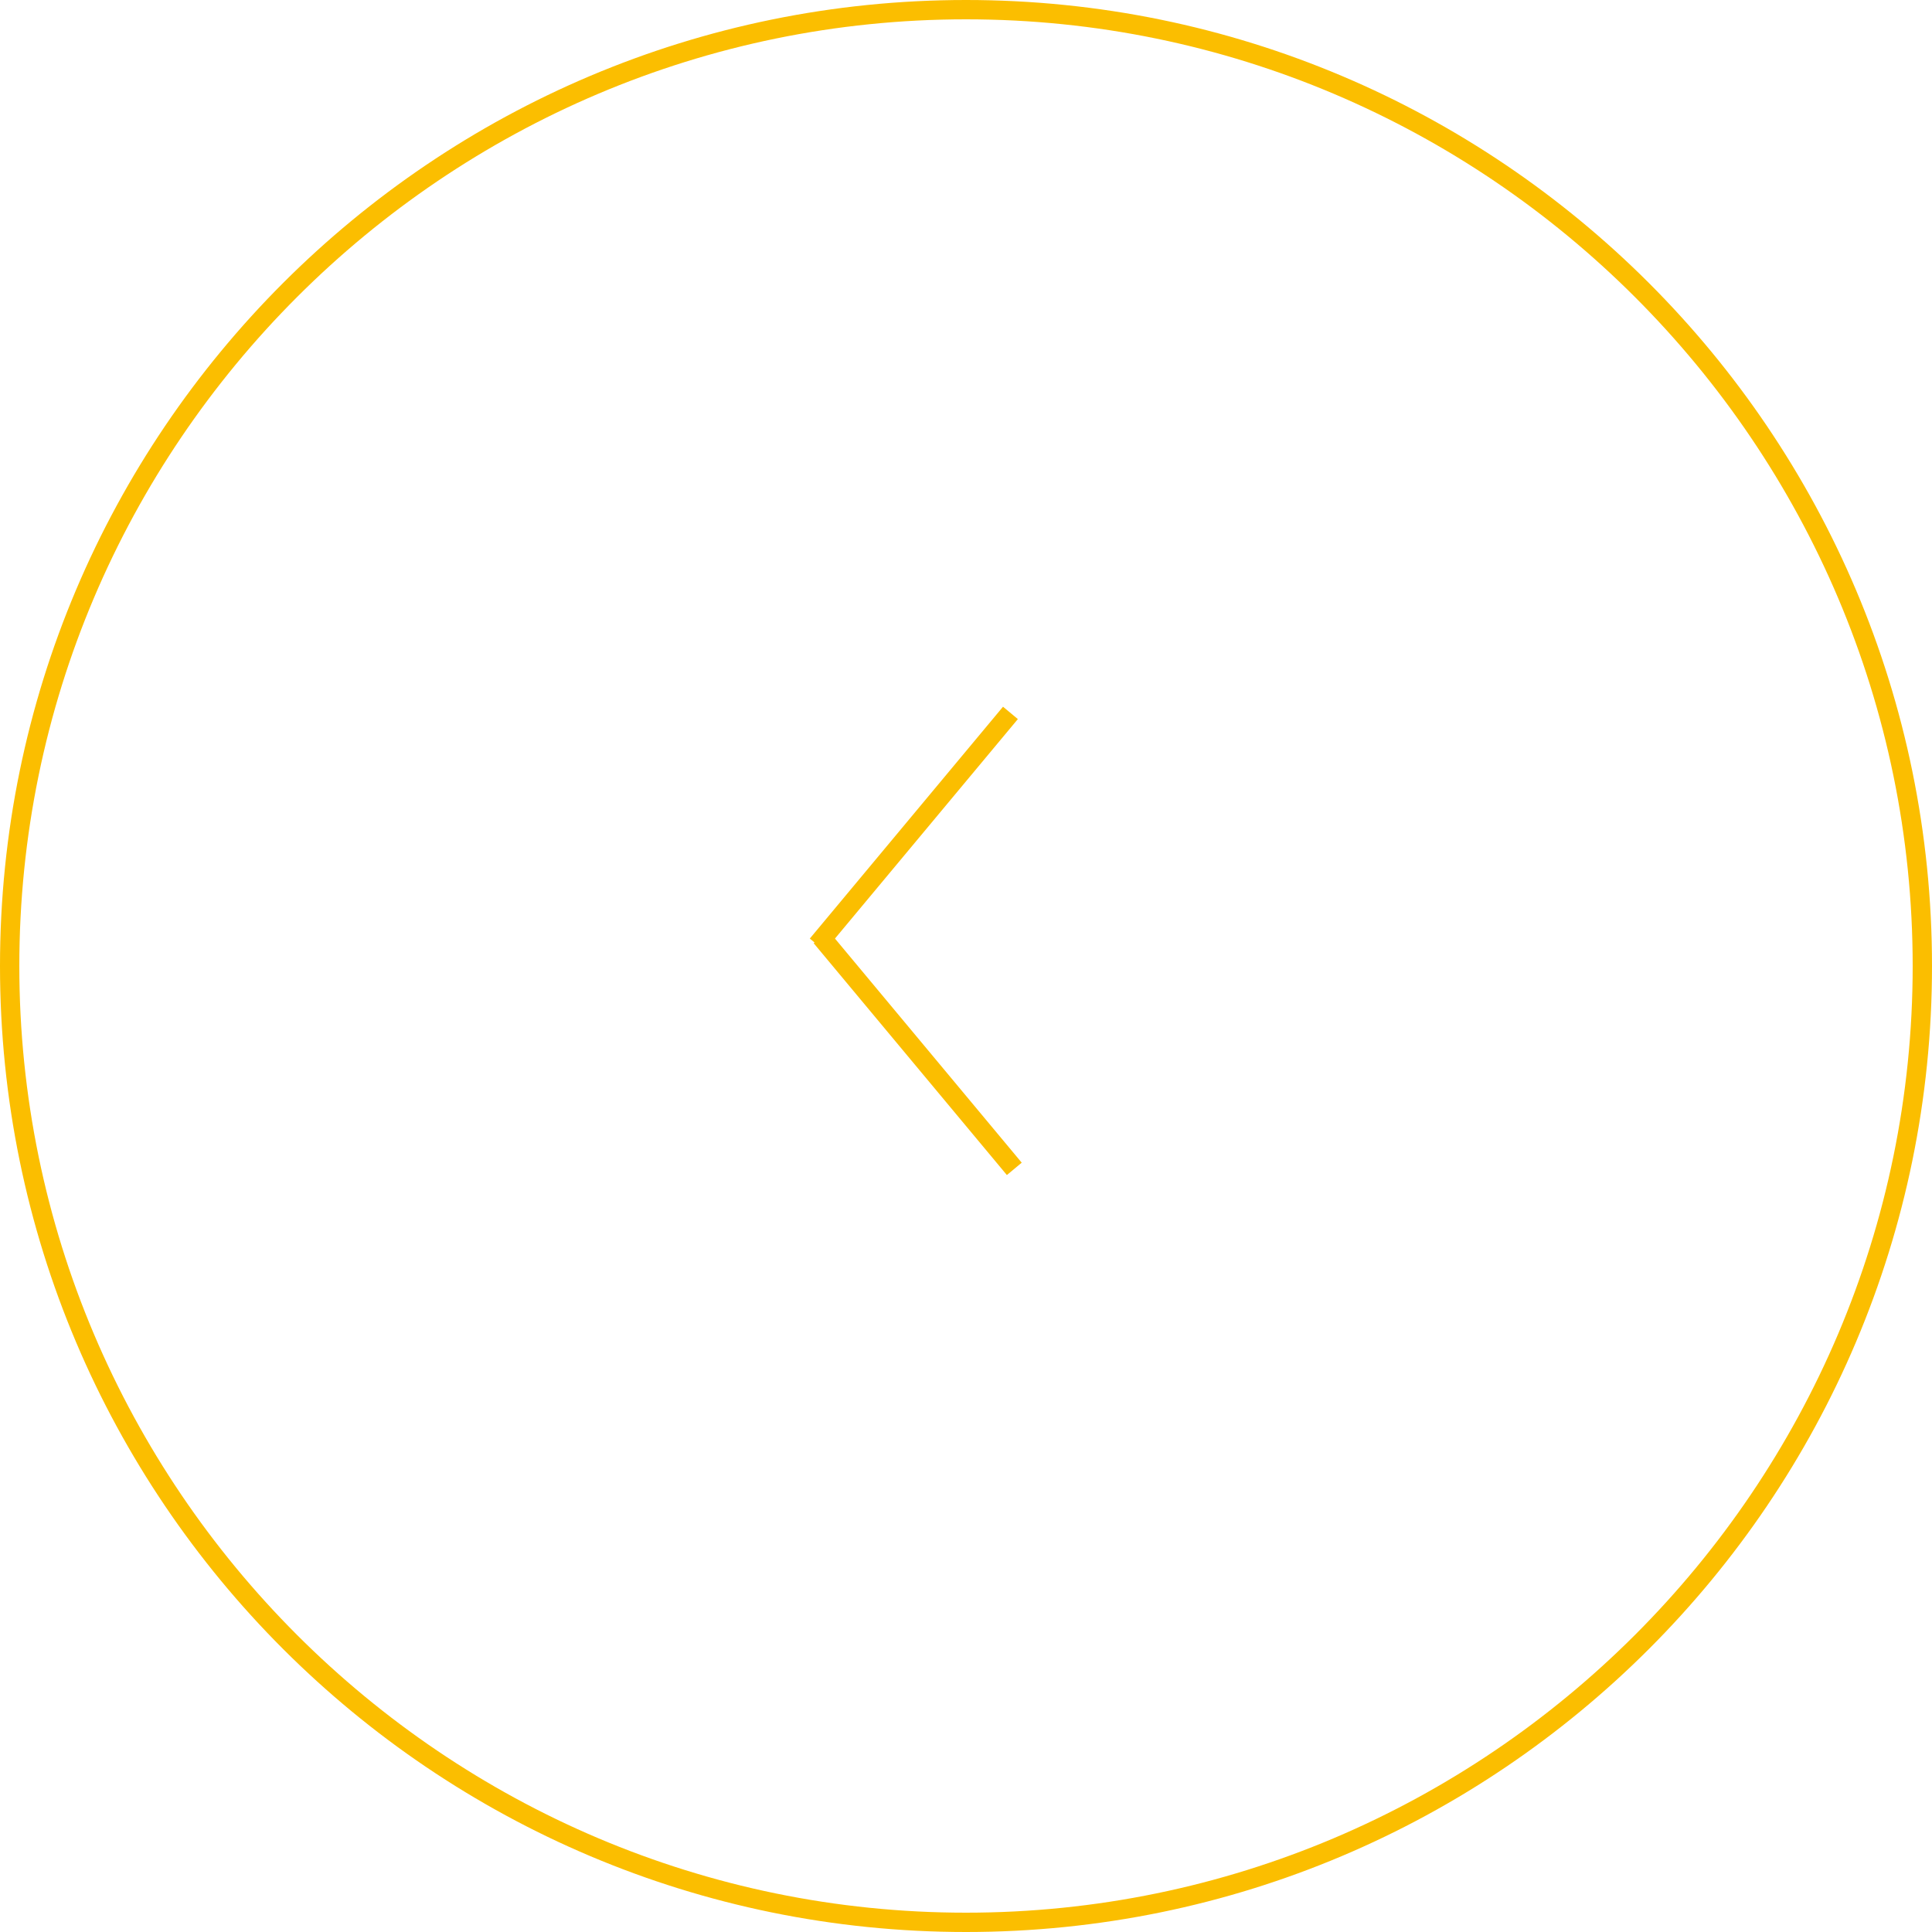 <?xml version="1.0" encoding="utf-8"?>
<!-- Generator: Adobe Illustrator 23.0.5, SVG Export Plug-In . SVG Version: 6.00 Build 0)  -->
<svg version="1.1" id="Слой_1" xmlns="http://www.w3.org/2000/svg" xmlns:xlink="http://www.w3.org/1999/xlink" x="0px" y="0px"
	 viewBox="0 0 100 100" style="enable-background:new 0 0 100 100;" xml:space="preserve">
<style type="text/css">
	.st0{fill:#FBBE00;}
	.st1{fill:none;stroke:#FBBE00;stroke-miterlimit:10;}
</style>
<g>
	<path class="st0" d="M50,1c27,0,49,22,49,49S77,99,50,99S1,77,1,50S23,1,50,1 M50,0C22.4,0,0,22.4,0,50s22.4,50,50,50
		s50-22.4,50-50S77.6,0,50,0L50,0z"/>
</g>
<g>
	<line class="st1" x1="52.5" y1="60.5" x2="42.5" y2="48.5"/>
</g>
<g>
	<line class="st1" x1="42.3" y1="48.9" x2="52.3" y2="36.9"/>
</g>
</svg>
